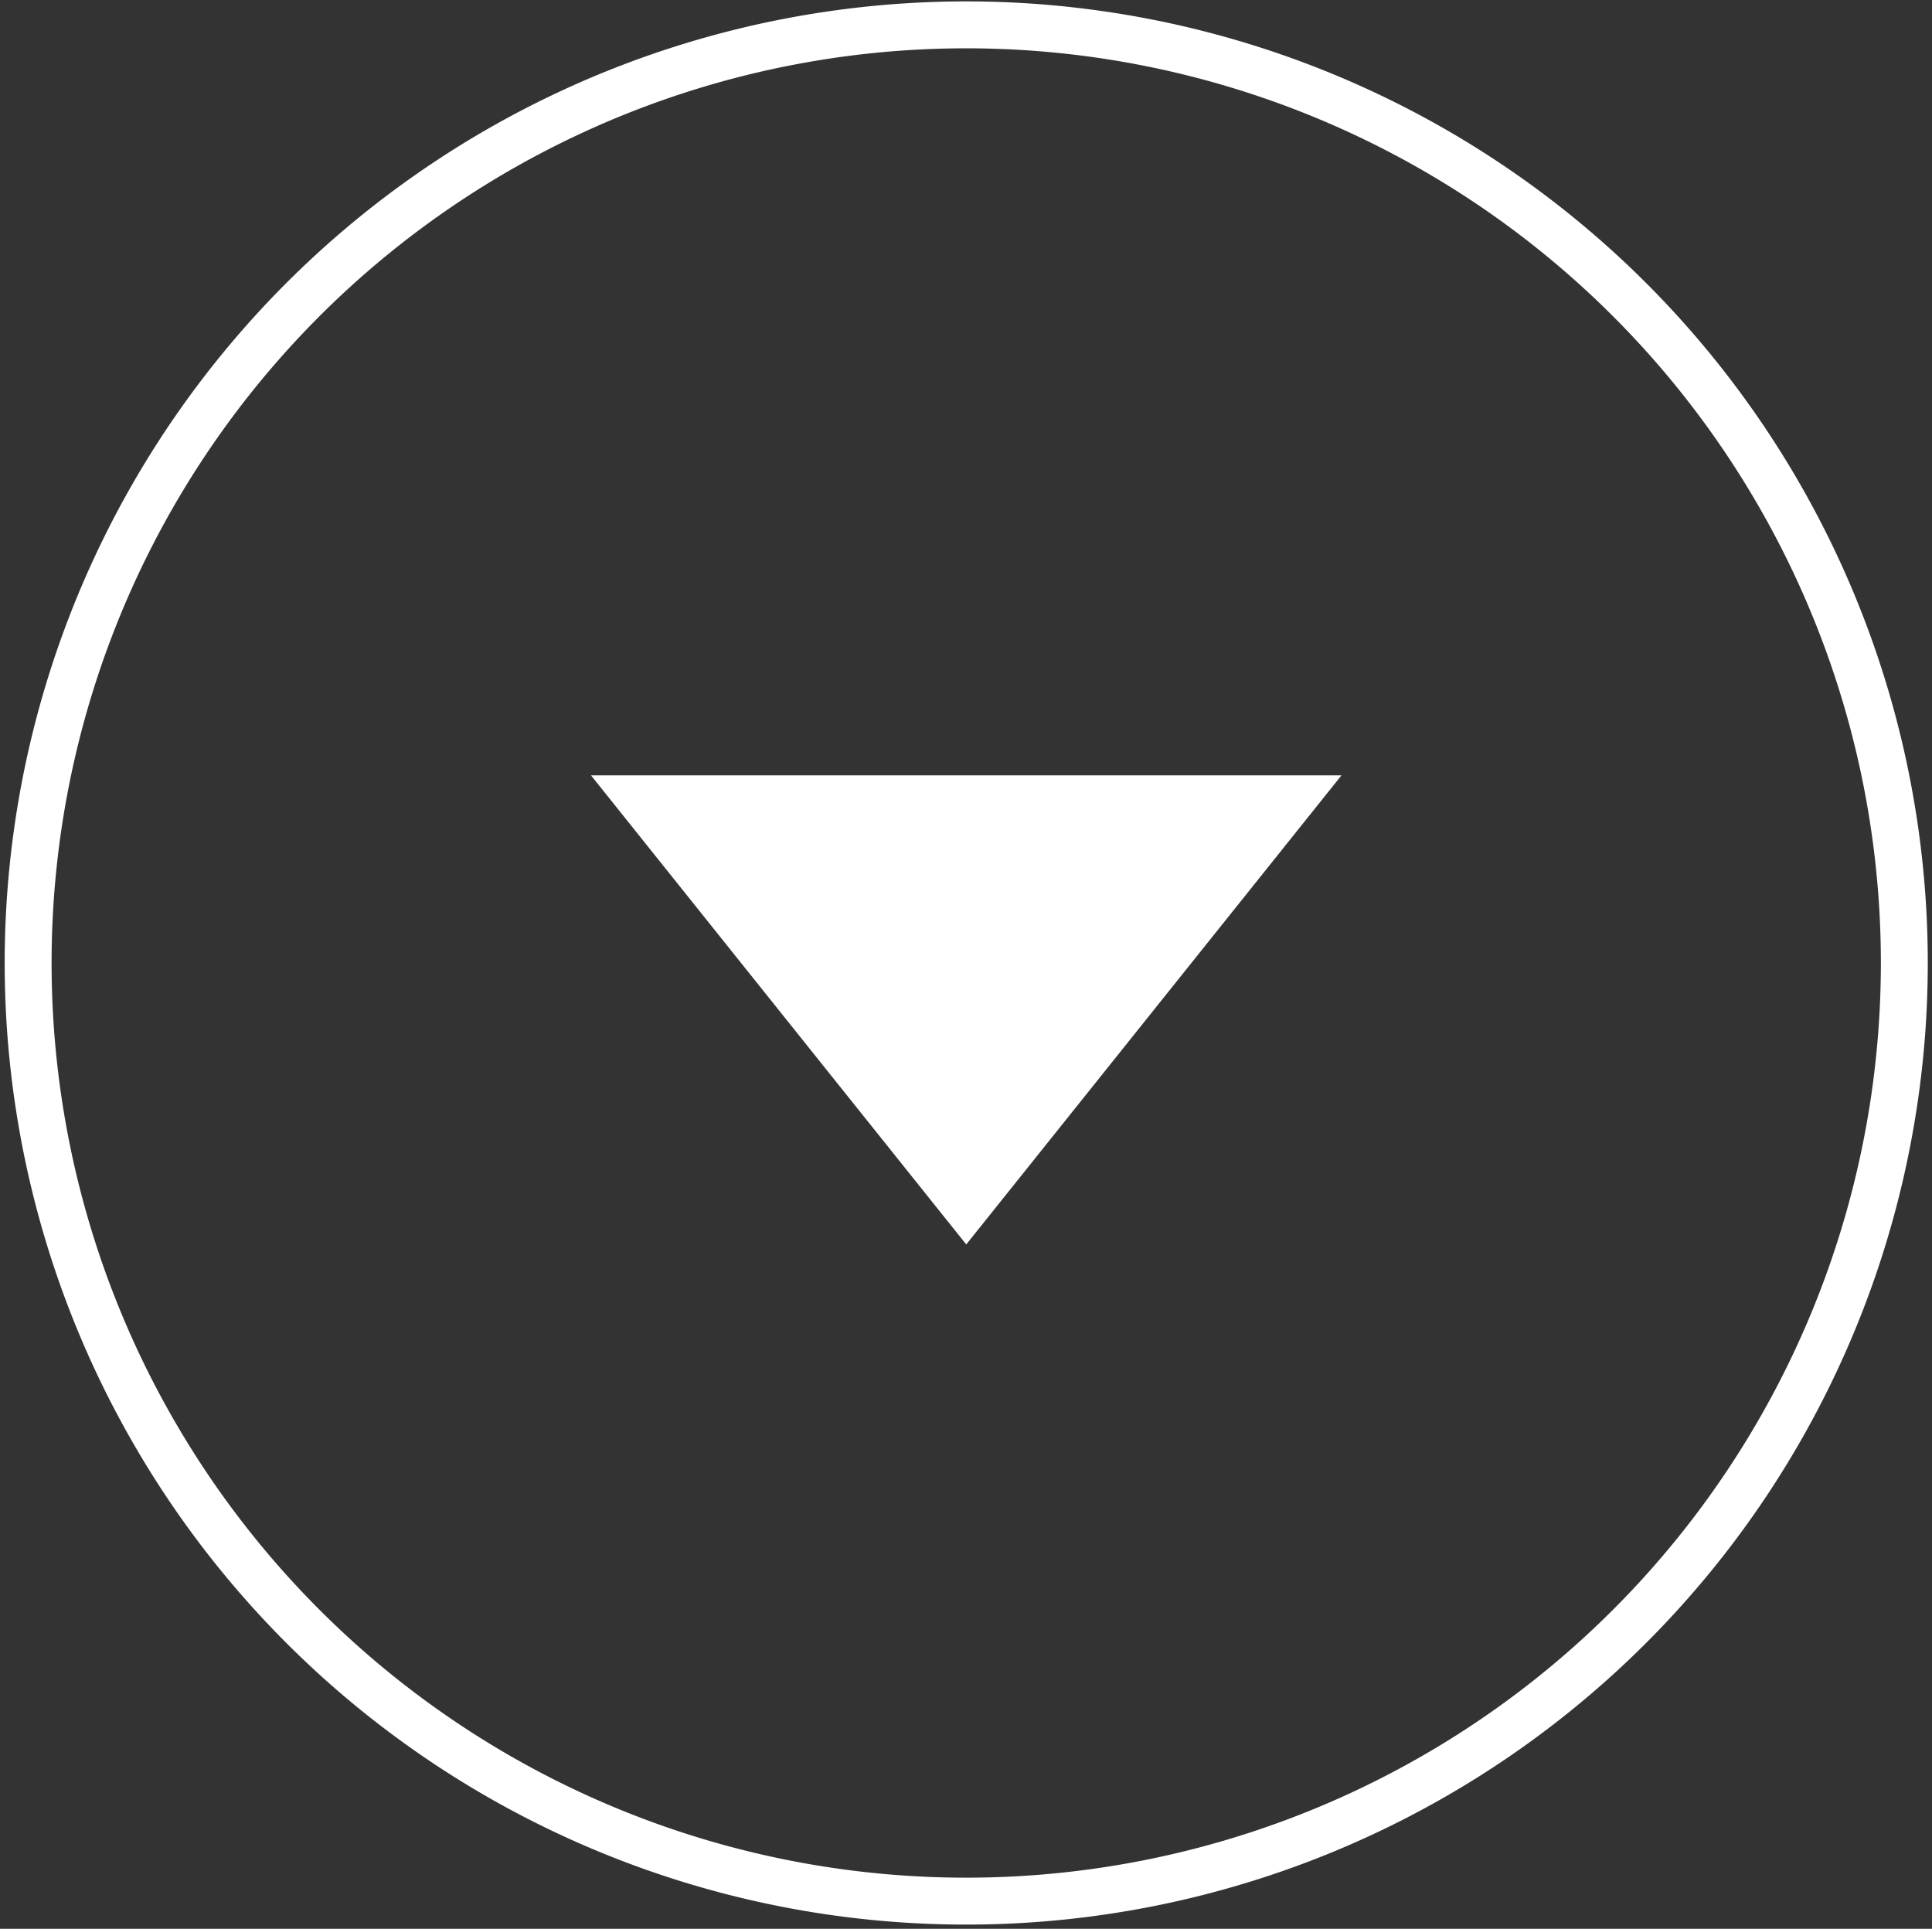 <svg id="Calque_1" data-name="Calque 1" xmlns="http://www.w3.org/2000/svg" viewBox="0 0 41.19 41.12"><rect x="0" y="0" width="41.19" height="41.12" fill="#333333" stroke="none"/><defs><style>.cls-1{fill:none;stroke:#fff;stroke-miterlimit:10;}.cls-2{fill:#fff;}</style></defs><title>Plan de travail 1</title><g id="_Groupe_" data-name="&lt;Groupe&gt;"><path class="cls-1" d="M20.6.53a20,20,0,1,0,20,20A20,20,0,0,0,20.6.53Z"/><polygon class="cls-2" points="20.6 26.53 28.6 16.53 12.6 16.53 20.6 26.53"/></g></svg>